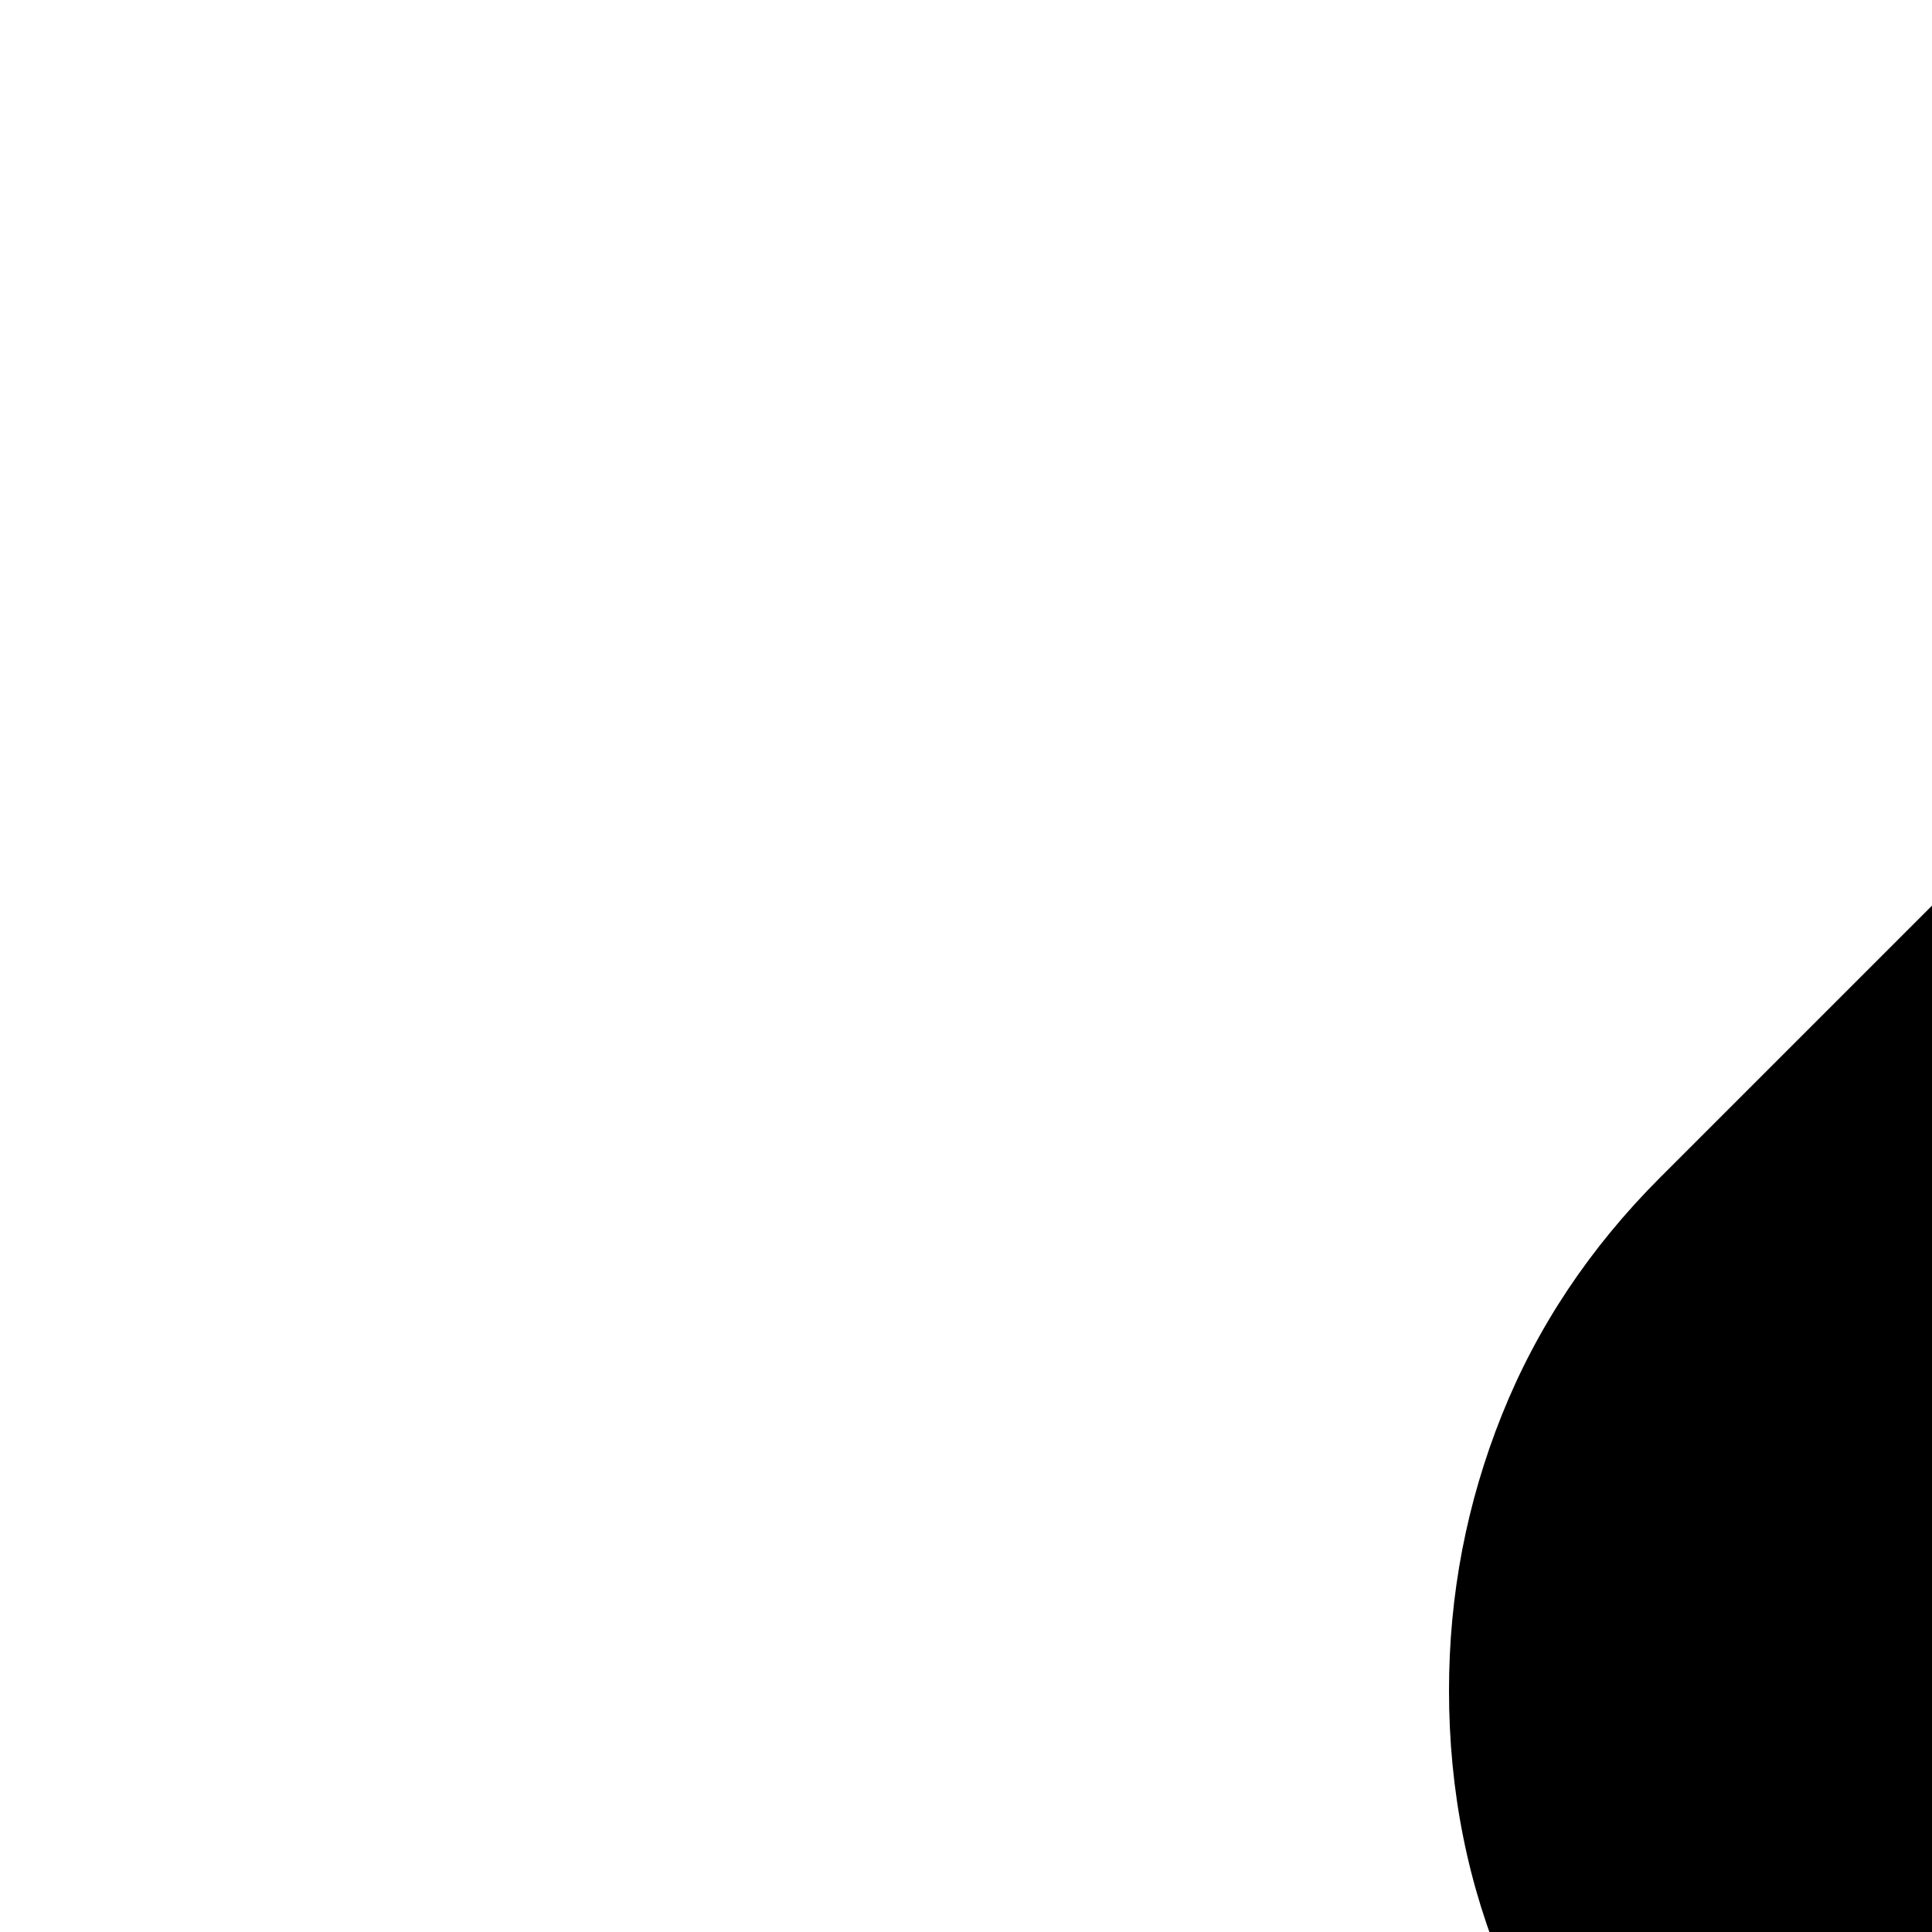 <svg xmlns="http://www.w3.org/2000/svg" version="1.1" viewBox="0 0 512 512" fill="currentColor"><path fill="currentColor" d="M1728 896q40 0 75 15t61 41t41 60t15 75q0 22-4 39l-128 640q-7 33-24 61t-43 49t-56 32t-65 12q-39 0-74-15t-61-41t-42-62t-15-74q0-10 1-19t3-19l82-410h-99q13 61 13 128q0 133-50 249t-137 204t-203 137t-250 50q-133 0-249-50t-204-137t-137-203t-50-250q0-115 39-220t108-188t164-141t209-80l246-315l-38-25l-144 145q-27 27-62 41t-74 15q-40 0-75-15t-61-41t-41-61t-15-75q0-38 14-73t42-63L696 56q27-27 62-41t74-15q58 0 107 32q87 56 171 114t170 115q0-54 19-101t54-83t82-56t101-21q53 0 99 20t82 55t55 81t20 100q0 53-20 99t-55 82t-81 55t-100 20h-13q-6 0-14-1q11 42 11 82q0 49-13 89t-34 75t-48 68t-56 71zm-192-768q-27 0-50 10t-40 27t-28 41t-10 50q0 27 10 50t27 40t41 28t50 10q27 0 50-10t40-27t28-41t10-50q0-27-10-50t-27-40t-41-28t-50-10m-456 306L818 770q102 8 196 47t171 106l166-213q20-26 30-56t11-62q0-45-19-83t-55-68q-17-14-37-26t-38-25L942 189l-36-26q-18-13-38-24q-10-5-17-8t-19-3q-26 0-45 19L531 403q-19 19-19 45t19 45t45 19q26 0 45-19l219-219zM768 1920q106 0 199-40t162-110t110-163t41-199q0-106-40-199t-110-162t-163-110t-199-41q-106 0-199 40t-162 110t-110 163t-41 199q0 106 40 199t110 162t163 110t199 41m832-128q23 0 40-14t23-37l128-640q1-4 1-12q0-27-18-46t-46-19h-448q44 59 75 128h295l-113 563q-1 4-1 13q0 26 18 45t46 19m-832-768q79 0 149 30t122 82t83 123t30 149q0 80-30 149t-82 122t-123 83t-149 30q-80 0-149-30t-122-82t-83-122t-30-150q0-79 30-149t82-122t122-83t150-30m0 640q53 0 99-20t82-55t55-81t20-100q0-53-20-99t-55-82t-81-55t-100-20q-53 0-99 20t-82 55t-55 81t-20 100q0 53 20 99t55 82t81 55t100 20"/></svg>